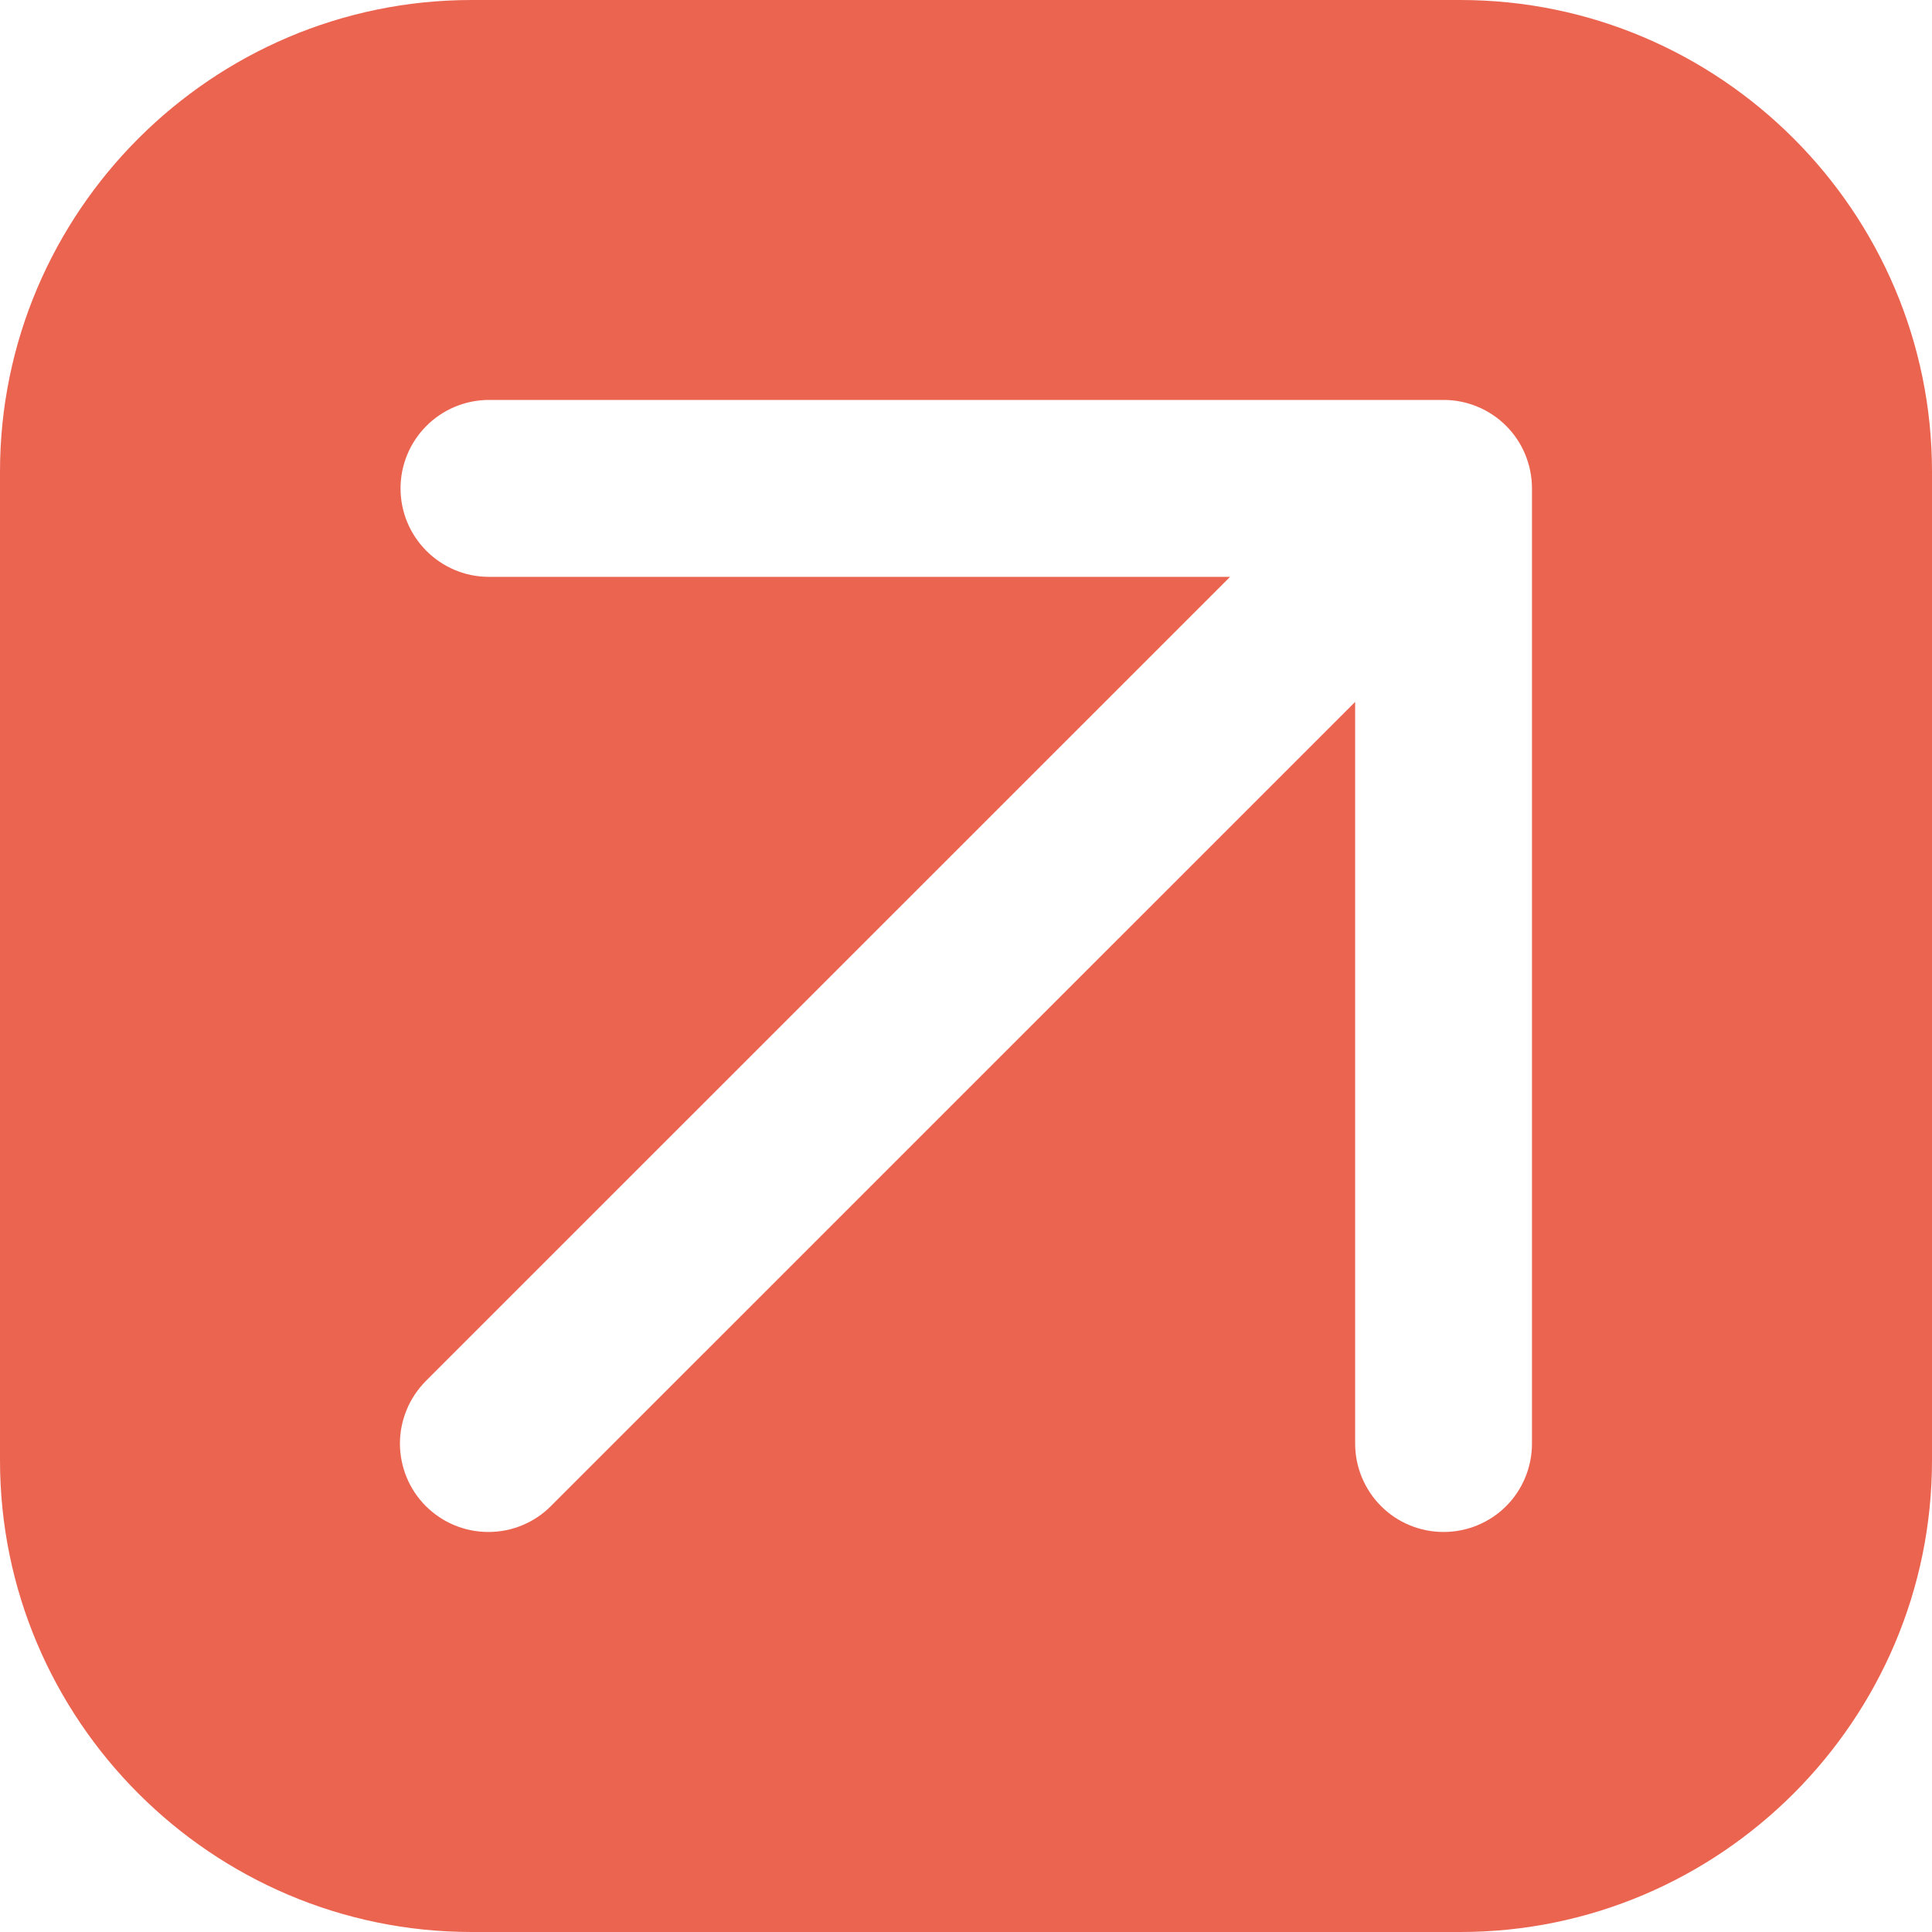 <svg xmlns="http://www.w3.org/2000/svg" width="19" height="19" viewBox="0 0 19 19" fill="none">
  <path fill-rule="evenodd" clip-rule="evenodd" d="M4.639 0H14.361C16.916 0 19 2.084 19 4.639V14.361C19 16.916 16.916 19 14.361 19H4.639C2.084 19 0 16.916 0 14.361V4.639C0 2.084 2.084 0 4.639 0ZM15.066 4.803C15.066 4.573 14.975 4.351 14.812 4.188C14.649 4.025 14.427 3.933 14.197 3.933H4.803C4.574 3.935 4.354 4.027 4.192 4.19C4.03 4.353 3.939 4.574 3.939 4.803C3.939 5.033 4.03 5.253 4.192 5.416C4.354 5.579 4.574 5.672 4.803 5.673H12.097L4.188 13.581C4.108 13.662 4.043 13.758 4 13.863C3.956 13.969 3.933 14.082 3.933 14.196C3.933 14.31 3.956 14.424 3.999 14.529C4.043 14.635 4.107 14.731 4.188 14.812C4.269 14.892 4.365 14.957 4.47 15C4.576 15.044 4.689 15.066 4.803 15.066C4.917 15.066 5.031 15.044 5.136 15C5.242 14.956 5.338 14.892 5.418 14.811L13.327 6.903V14.197C13.327 14.427 13.419 14.649 13.582 14.812C13.745 14.975 13.966 15.066 14.197 15.066C14.427 15.066 14.649 14.975 14.812 14.812C14.975 14.649 15.066 14.427 15.066 14.197V4.803Z" fill="#EB6450"/>
</svg>
